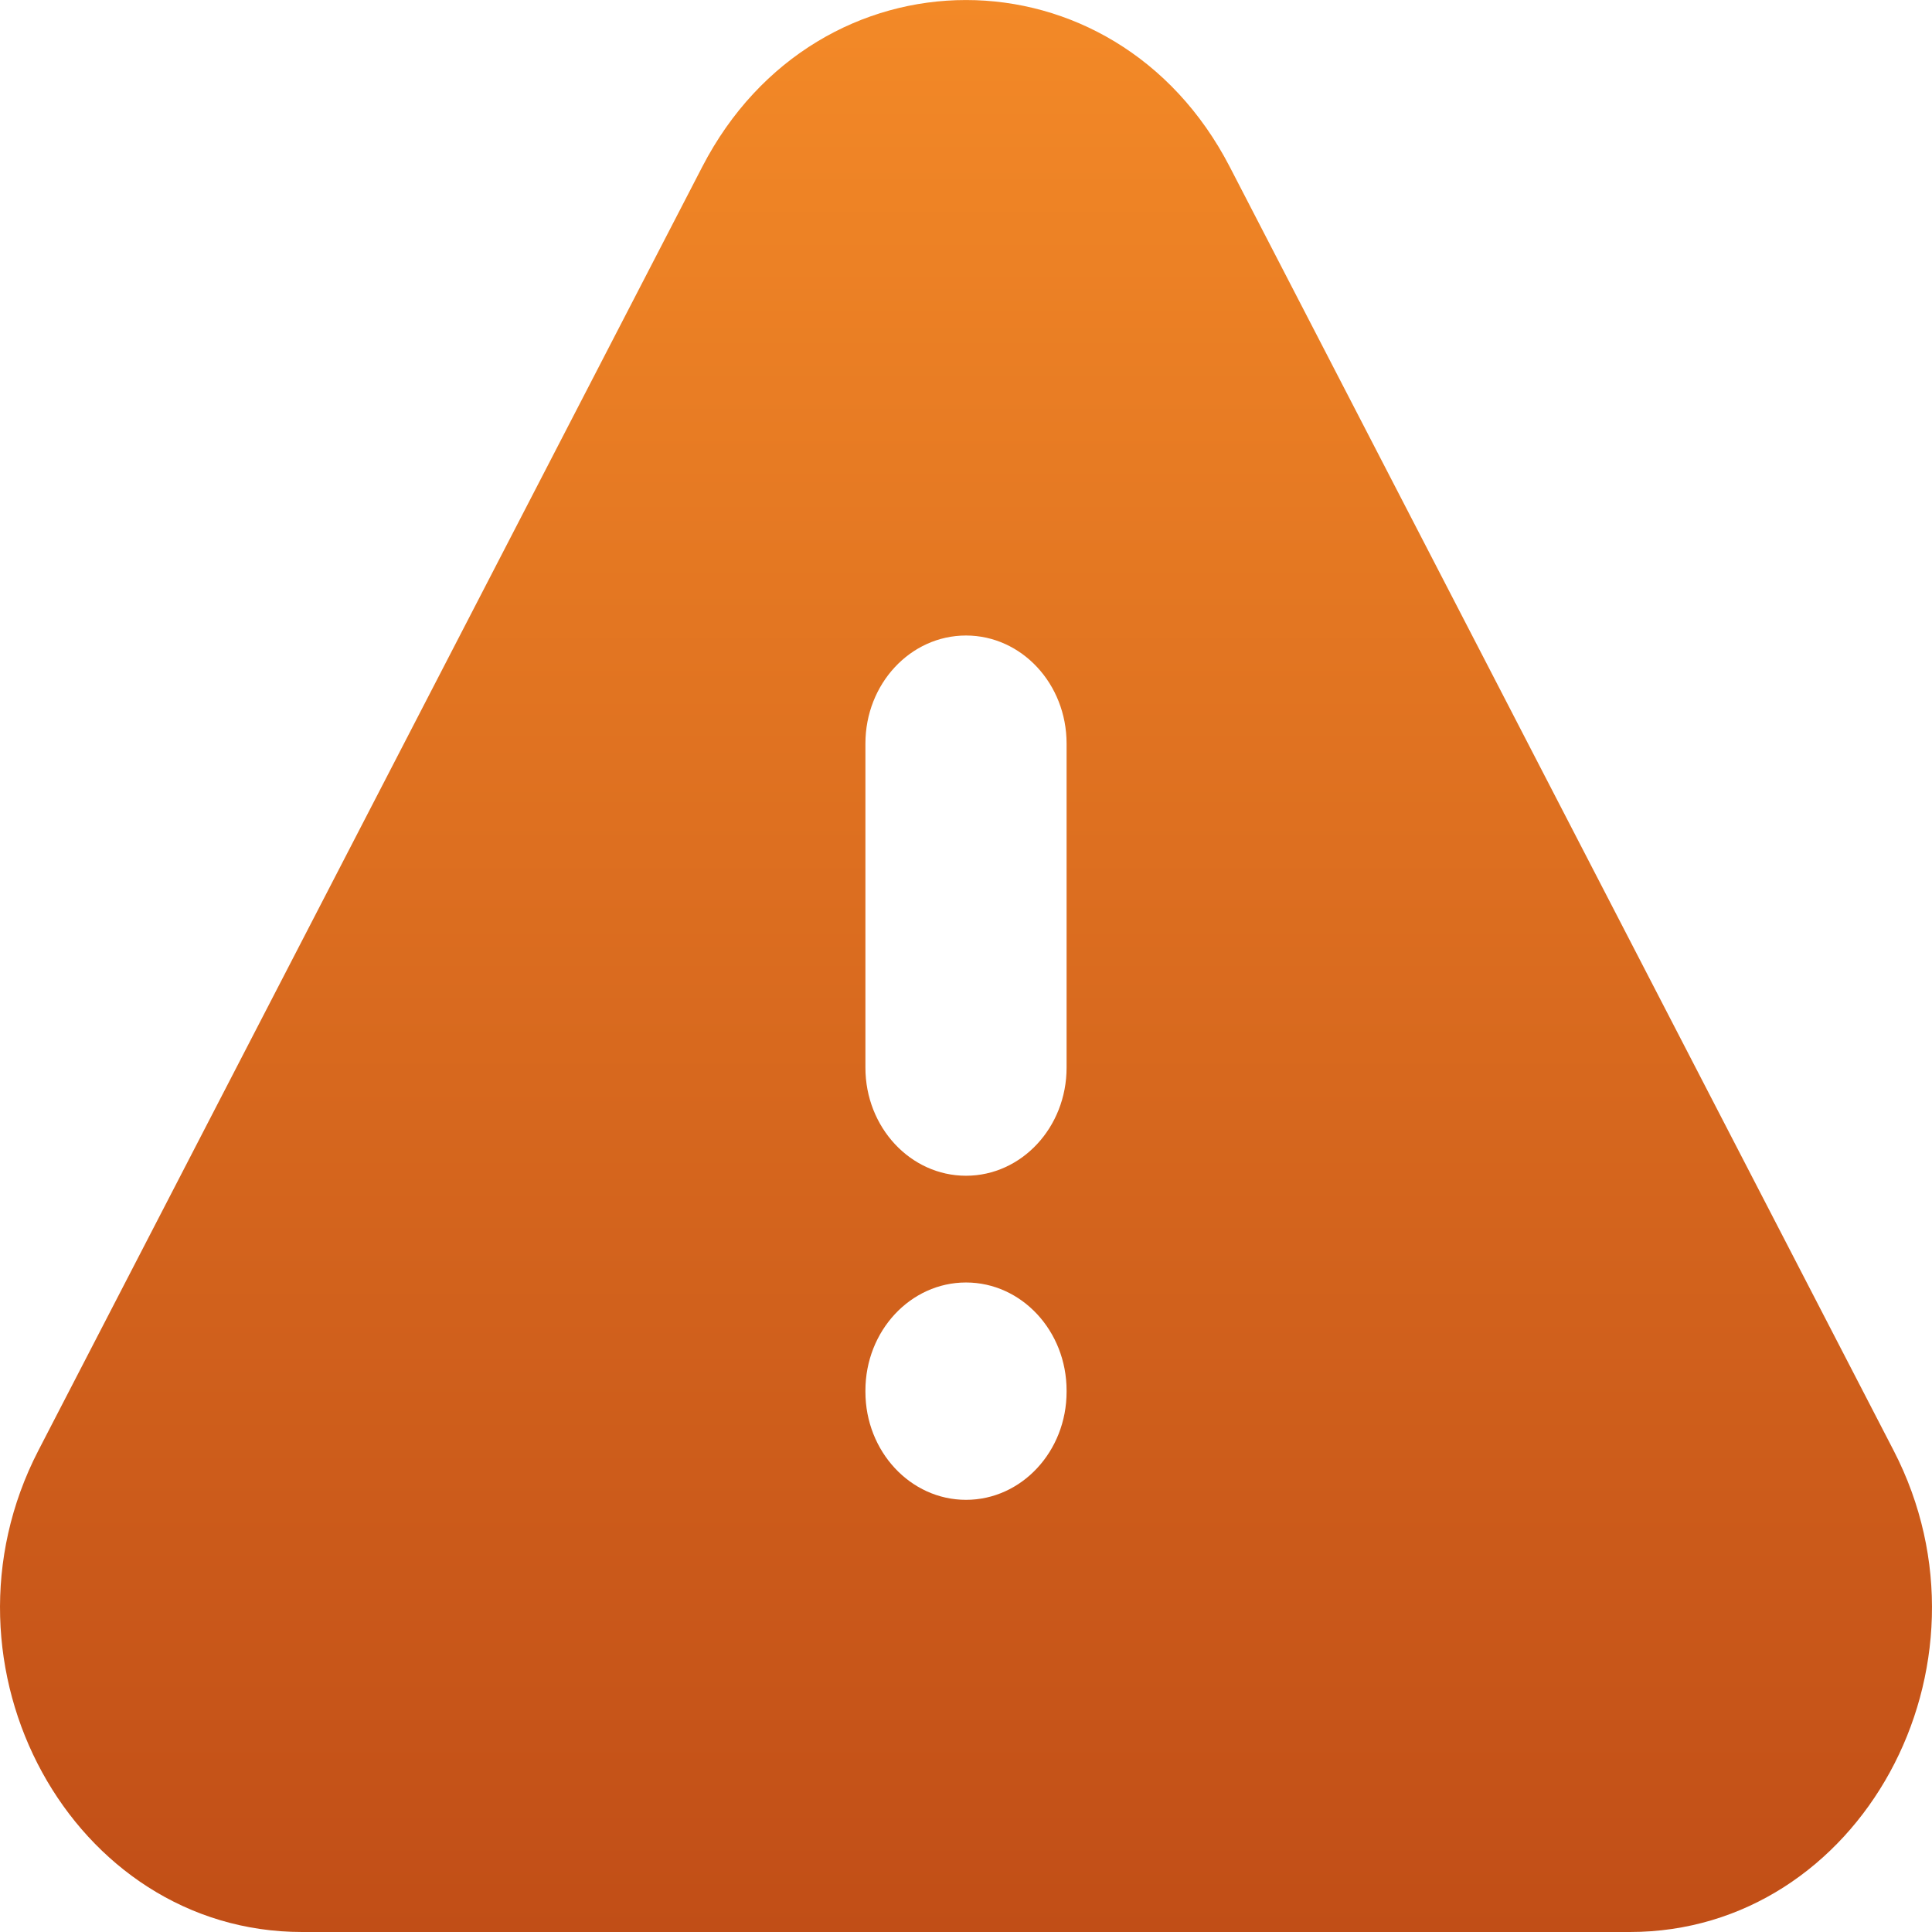 <svg width="16" height="16" viewBox="0 0 16 16" fill="none" xmlns="http://www.w3.org/2000/svg">
<path id="Vector" fill-rule="evenodd" clip-rule="evenodd" d="M7.167 8.842C7.167 9.336 7.54 9.737 8 9.737C8.46 9.737 8.833 9.336 8.833 8.842V6.158C8.833 5.663 8.46 5.263 8 5.263C7.54 5.263 7.167 5.663 7.167 6.158V8.842ZM8.833 11.516C8.833 11.022 8.46 10.621 8 10.621C7.54 10.621 7.167 11.022 7.167 11.516V11.526C7.167 12.02 7.54 12.421 8 12.421C8.46 12.421 8.833 12.02 8.833 11.526V11.516ZM5.816 1.381C6.768 -0.46 9.232 -0.46 10.184 1.381L15.682 12.012C16.607 13.801 15.403 16 13.498 16H2.502C0.597 16 -0.607 13.801 0.318 12.012L5.816 1.381Z" fill="url(#paint0_linear_2273_11815)"/>
<defs>
<linearGradient id="paint0_linear_2273_11815" x1="8" y1="0" x2="8" y2="16" gradientUnits="userSpaceOnUse">
<stop stop-color="#F38927"/>
<stop offset="1" stop-color="#C14E17"/>
</linearGradient>
</defs>
</svg>
